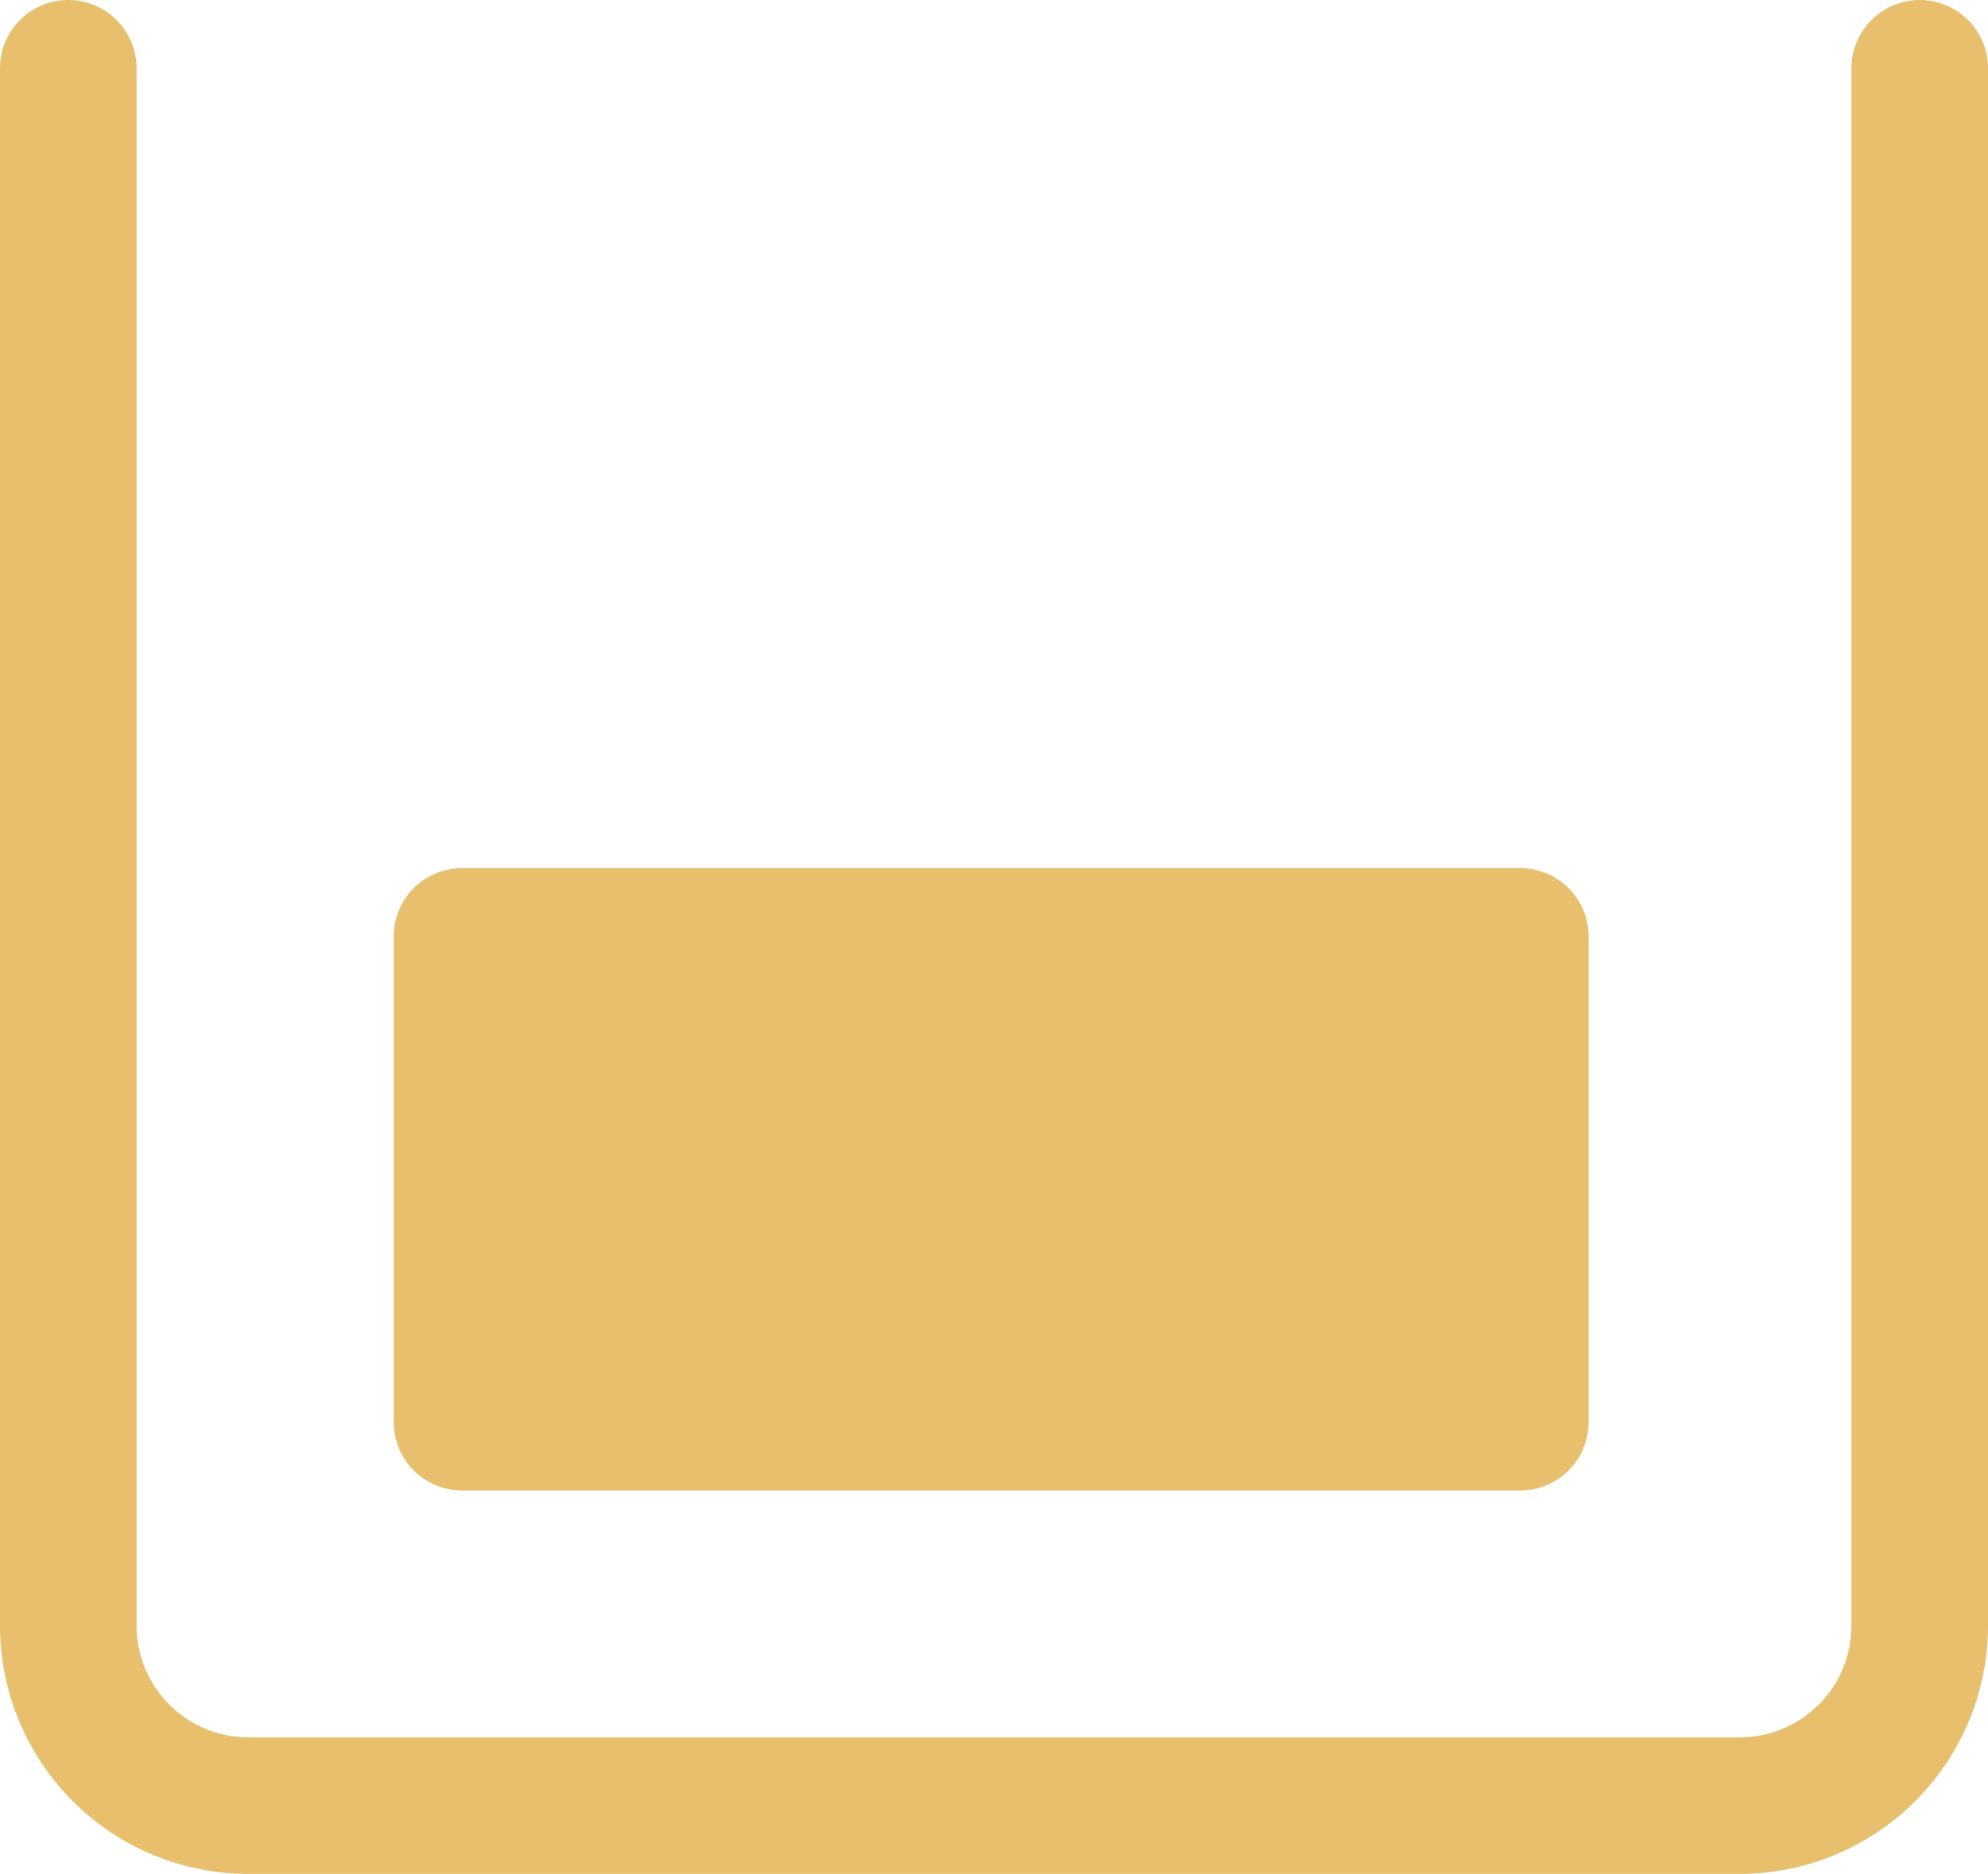 <svg xmlns="http://www.w3.org/2000/svg" width="17.47" height="16.47" viewBox="0 0 17.47 16.47">
  <g id="use_file" transform="translate(4030.29 -181.99)">
    <g id="Group_20" data-name="Group 20">
      <g id="Group_18" data-name="Group 18" transform="translate(-4058 -340)">
        <path id="Path_41" data-name="Path 41" d="M44.58,522.59v13.69A1.583,1.583,0,0,1,43,537.86H29.89a1.583,1.583,0,0,1-1.58-1.58V522.59" fill="none" stroke="#e7bf6d" stroke-linecap="round" stroke-linejoin="round" stroke-width="1.2"/>
        <rect id="Rectangle_8" data-name="Rectangle 8" width="9.3" height="4.27" transform="translate(31.77 530.22)" fill="#e7bf6d" stroke="#e7bf6d" stroke-linecap="round" stroke-linejoin="round" stroke-width="1.2"/>
      </g>
    </g>
  </g>
</svg>
